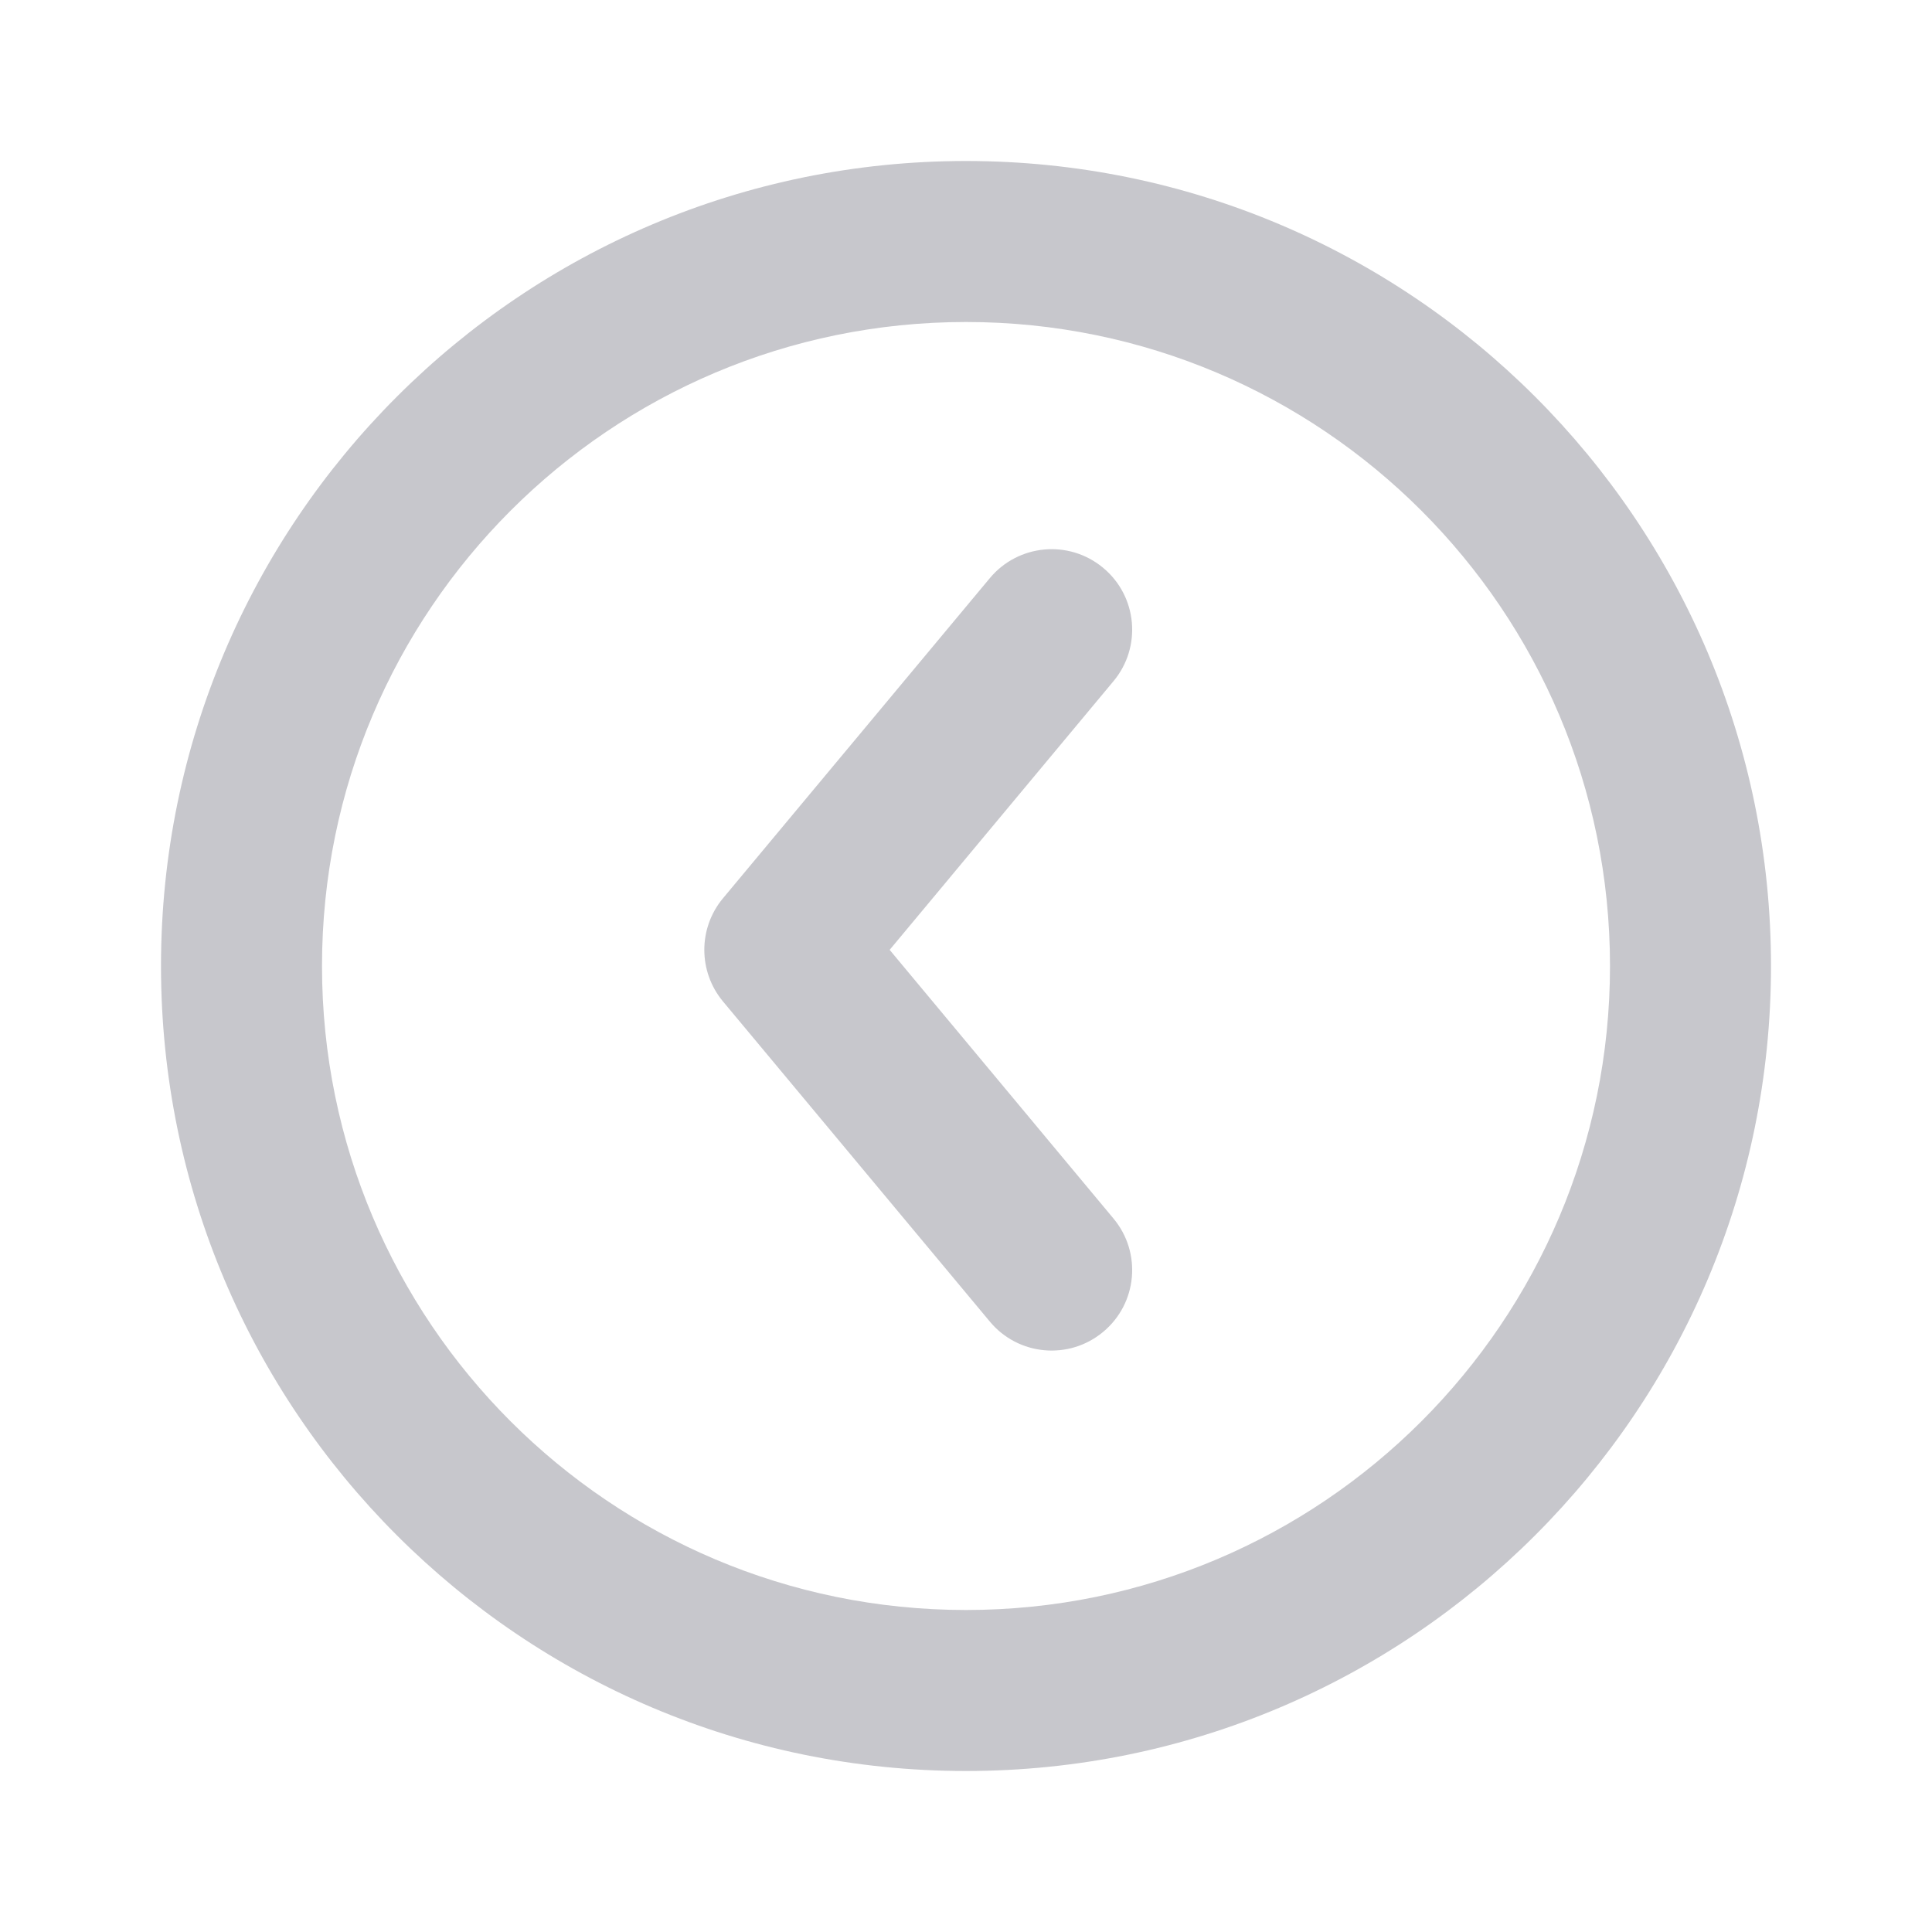 <svg width="24" height="24" viewBox="0 0 24 24" fill="none" xmlns="http://www.w3.org/2000/svg">
<path d="M12.296 16.417C12.649 16.842 13.28 16.899 13.704 16.545C14.129 16.192 14.186 15.561 13.832 15.137L12.296 16.417ZM9.749 11.8L8.981 11.159C8.672 11.53 8.672 12.069 8.981 12.44L9.749 11.8ZM13.832 8.462C14.186 8.038 14.129 7.407 13.704 7.054C13.28 6.7 12.649 6.758 12.296 7.182L13.832 8.462ZM13.064 15.777L13.832 15.137L10.518 11.159L9.749 11.8L8.981 12.44L12.296 16.417L13.064 15.777ZM9.749 11.8L10.518 12.44L13.832 8.462L13.064 7.822L12.296 7.182L8.981 11.159L9.749 11.8ZM12 3V4C16.418 4 20 7.582 20 12H21H22C22 6.477 17.523 2 12 2V3ZM21 12H20C20 16.418 16.418 20 12 20V21V22C17.523 22 22 17.523 22 12H21ZM12 21V20C7.582 20 4 16.418 4 12H3H2C2 17.523 6.477 22 12 22V21ZM3 12H4C4 7.582 7.582 4 12 4V3V2C6.477 2 2 6.477 2 12H3Z" fill="#C7C7CC"/>
</svg>
